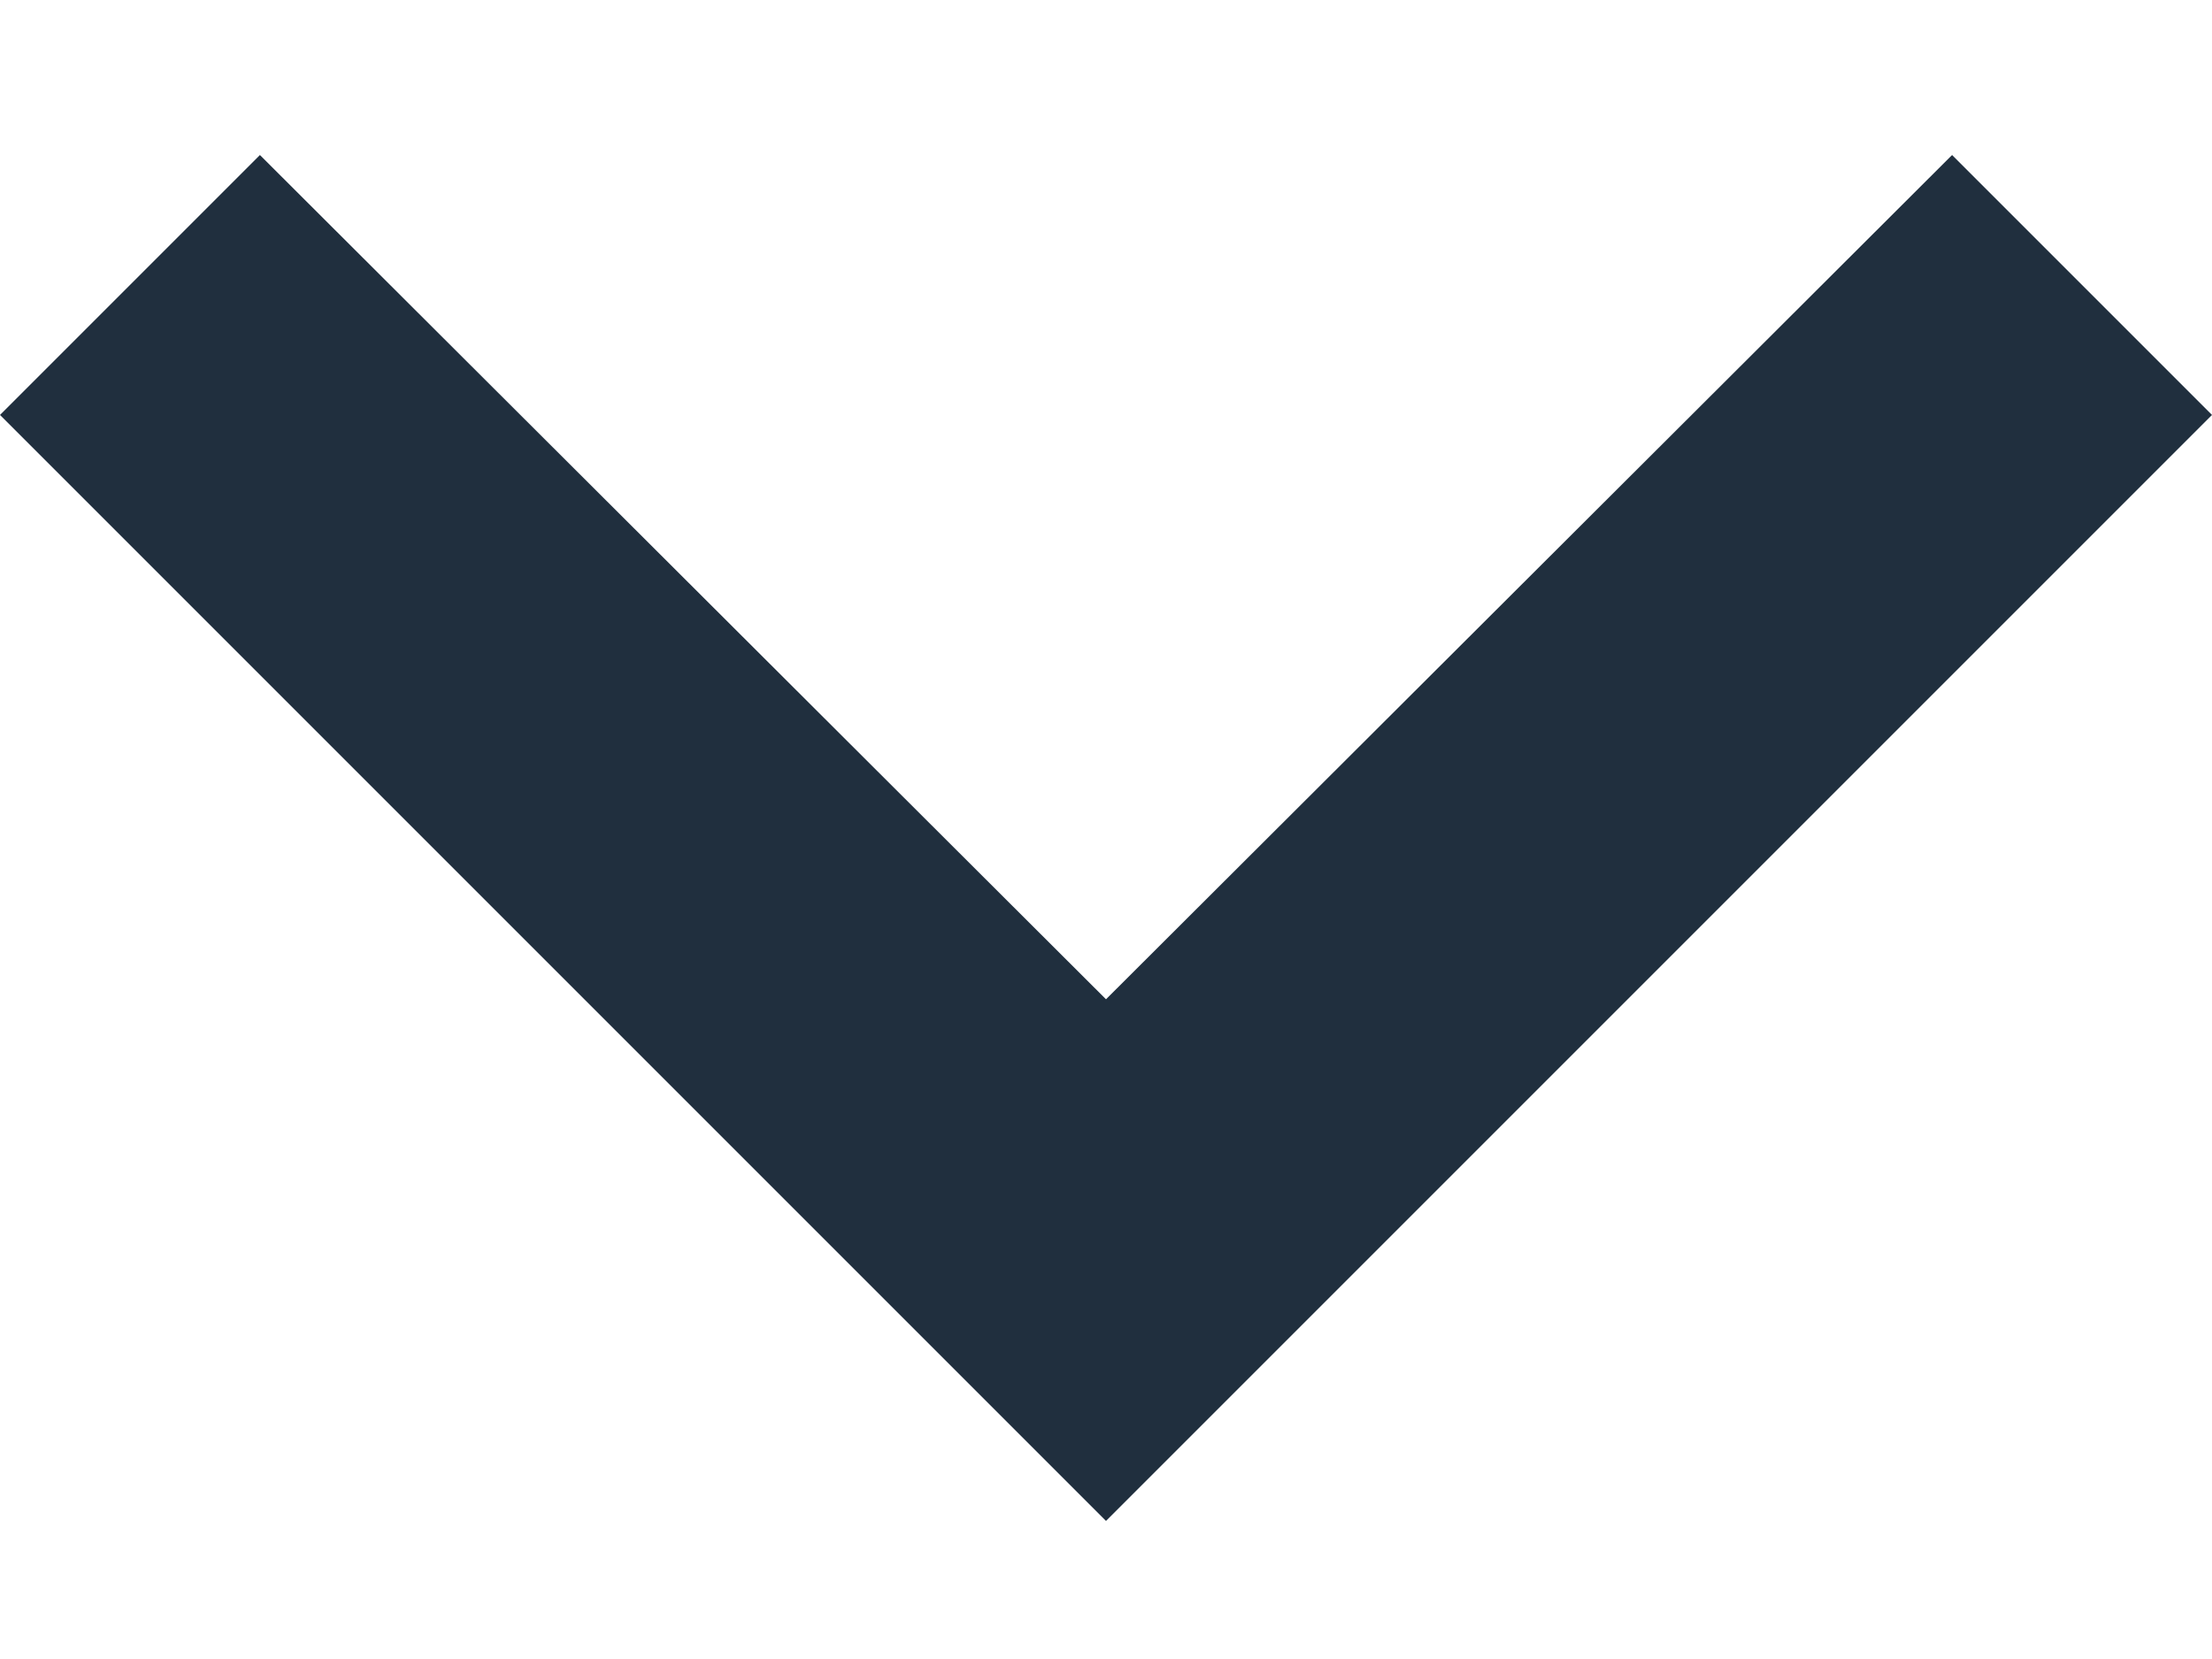 <svg width="12" height="9" viewBox="0 0 12 9" fill="none" xmlns="http://www.w3.org/2000/svg">
    <path d="M10.59 0.841L6 5.421L1.41 0.841L0 2.251L6 8.251L12 2.251L10.59 0.841Z" fill="#202F3E"/>
</svg>

